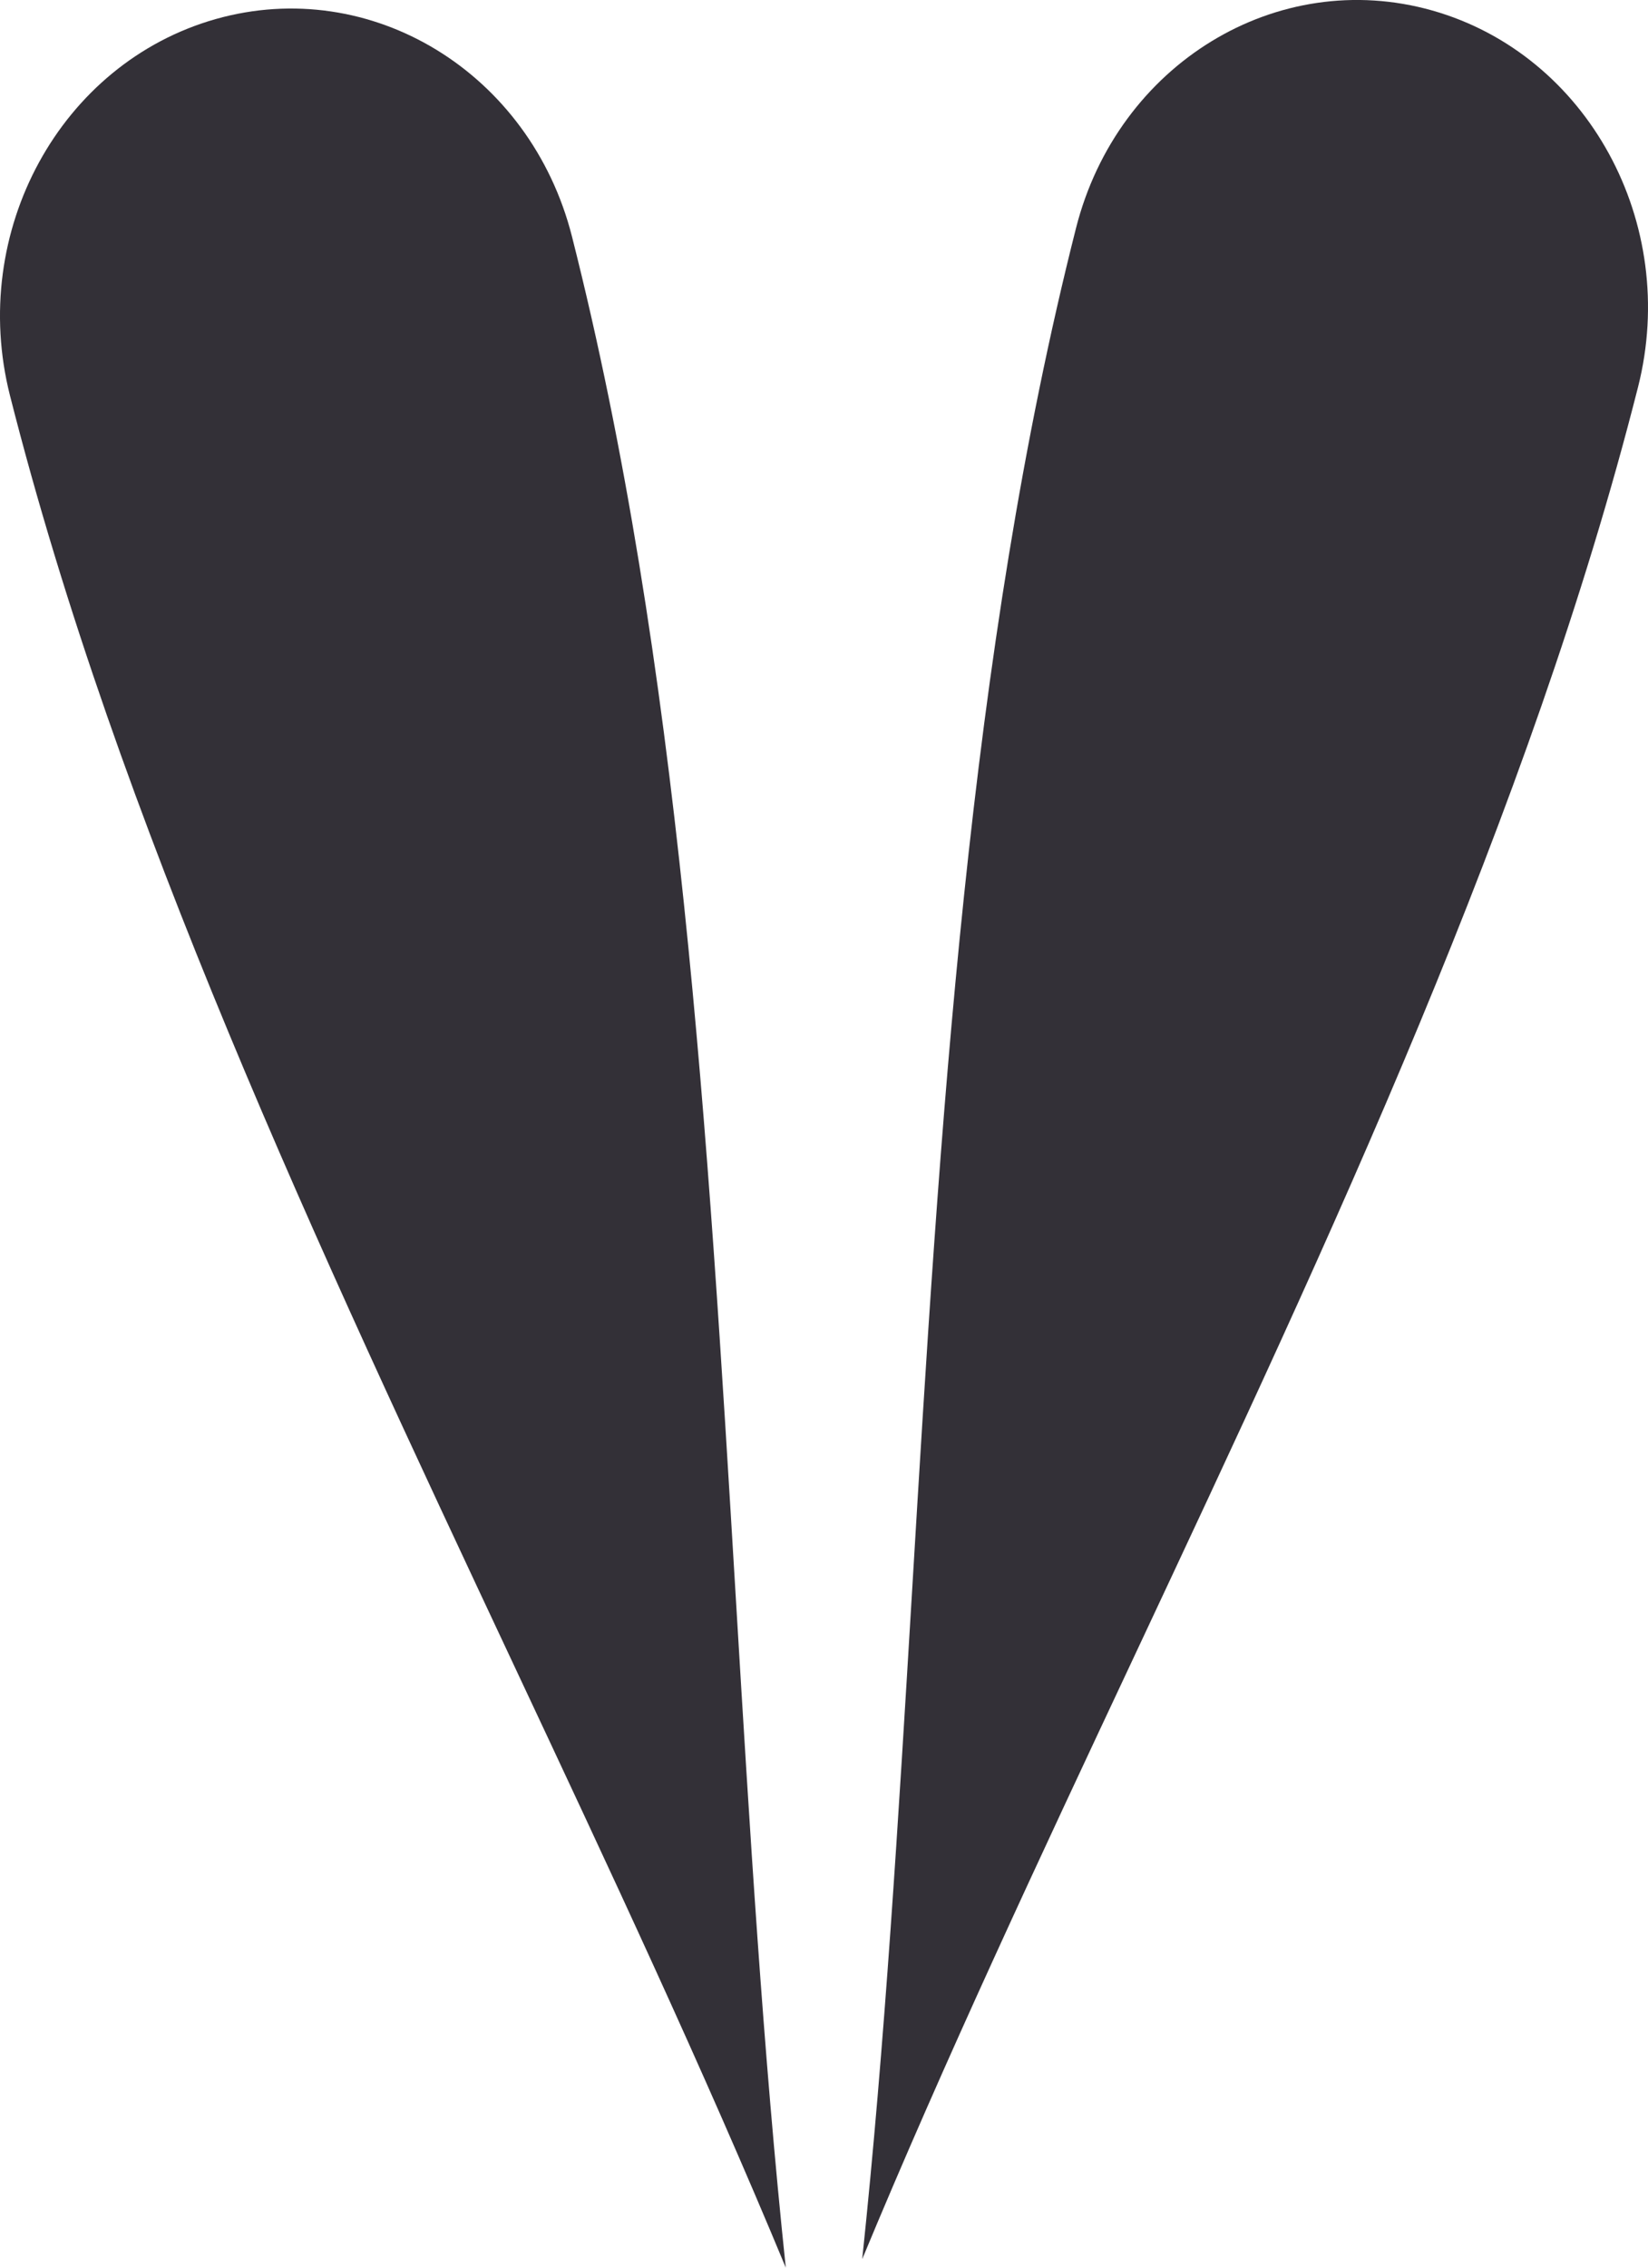 <svg width="16" height="22" viewBox="0 0 16 22" fill="none" xmlns="http://www.w3.org/2000/svg">
<path d="M13.906 0.102C15.413 0.529 16.307 2.164 15.903 3.756C14.857 7.878 12.915 12.014 11.02 16.052C10.089 18.035 9.169 19.994 8.371 21.917C8.591 19.831 8.722 17.648 8.855 15.439C9.125 10.941 9.401 6.334 10.447 2.212C10.851 0.62 12.399 -0.324 13.906 0.102Z" fill="#333037"/>
<path d="M2.094 0.185C3.601 -0.241 5.149 0.703 5.553 2.294C6.599 6.417 6.875 11.024 7.145 15.522C7.278 17.731 7.409 19.914 7.629 22C6.831 20.077 5.911 18.118 4.98 16.135C3.084 12.097 1.143 7.961 0.097 3.838C-0.307 2.247 0.587 0.612 2.094 0.185Z" fill="#333037"/>
</svg>

